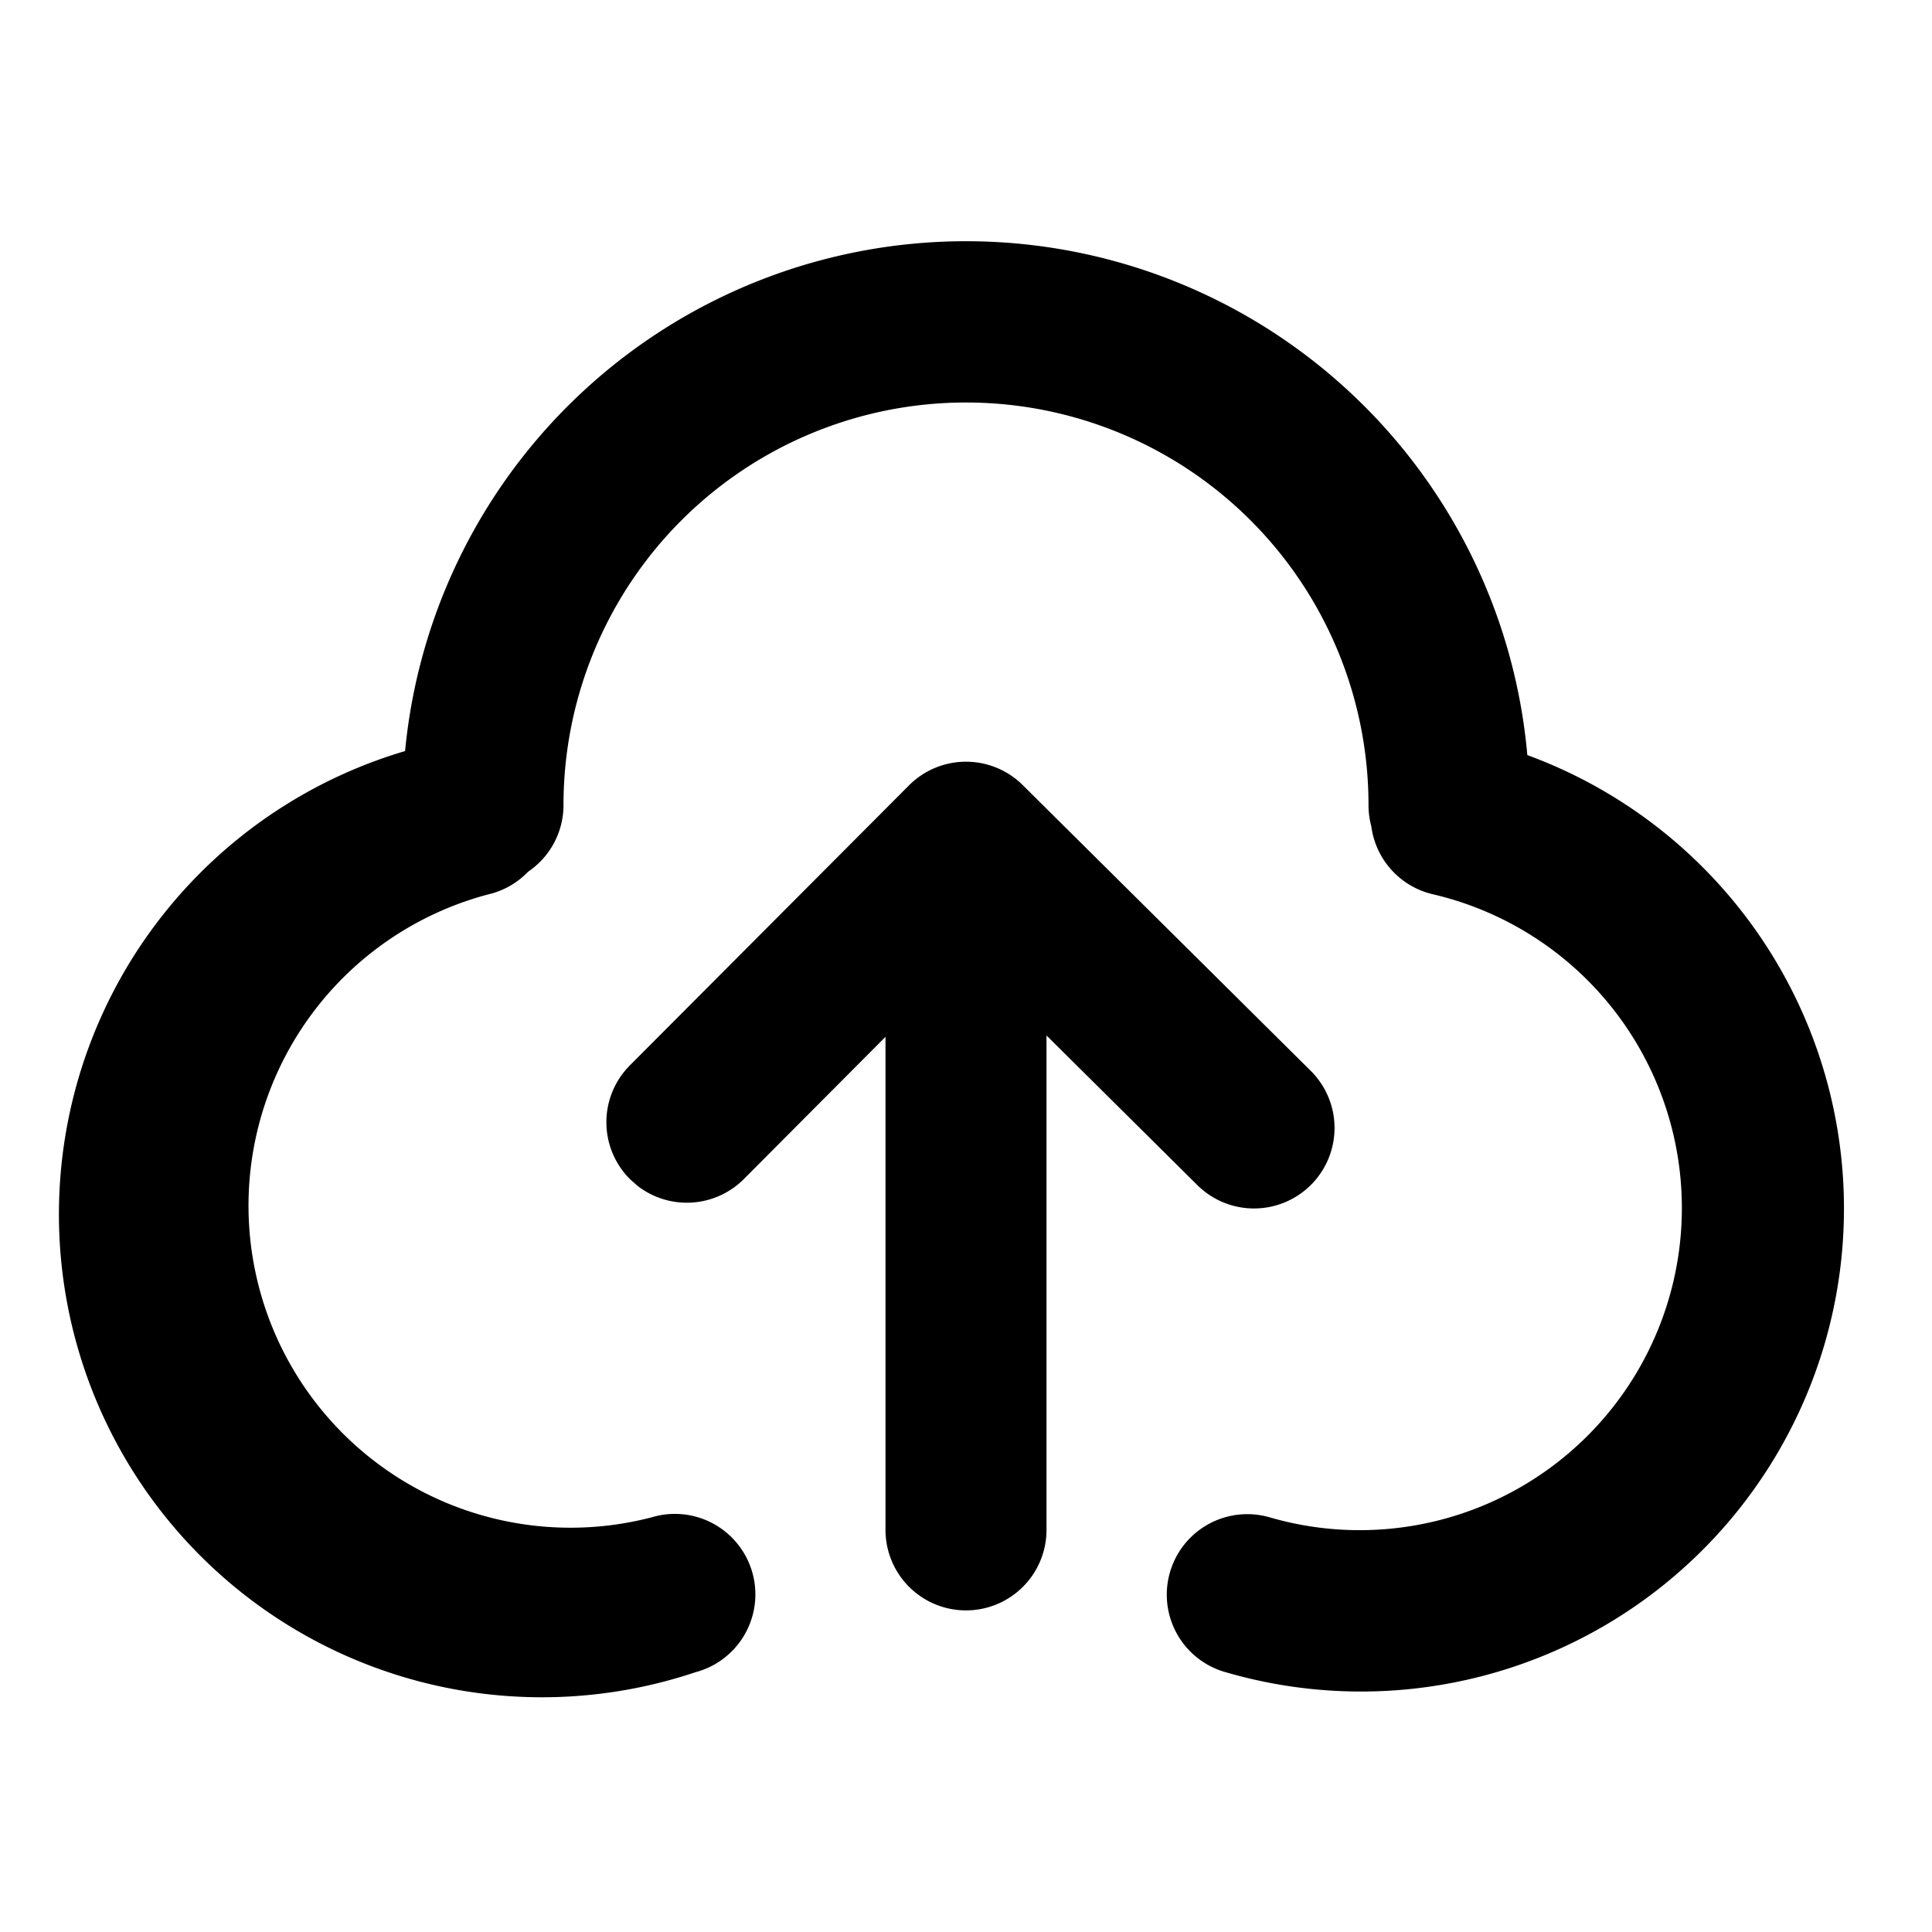 <?xml version="1.0" standalone="no"?><svg xmlns="http://www.w3.org/2000/svg" class="icon"  id="Xz-upload" viewBox="0 0 1024 1024"><path d="M809.515 400.213a298.667 298.667 0 0 0-594.816-2.133 256 256 0 1 0 153.899 488.235 42.667 42.667 0 1 0-23.253-82.091 170.667 170.667 0 0 1-86.315-330.24 42.453 42.453 0 0 0 20.864-11.947A42.624 42.624 0 0 0 298.667 426.667a213.333 213.333 0 0 1 426.667 0c0 3.925 0.512 7.68 1.493 11.307a42.667 42.667 0 0 0 32.469 35.968 170.752 170.752 0 1 1-86.315 330.283 42.667 42.667 0 1 0-23.296 82.091A256 256 0 0 0 809.515 400.213z m-327.723 16.043a42.667 42.667 0 0 1 60.245-0.171l152.149 150.955a42.667 42.667 0 1 1-60.075 60.587L554.667 548.821V810.667a42.667 42.667 0 1 1-85.333 0v-261.12l-75.051 75.349a42.667 42.667 0 0 1-56.32 3.669l-4.011-3.541a42.667 42.667 0 0 1-0.128-60.331l147.968-148.437z"  ></path></svg>